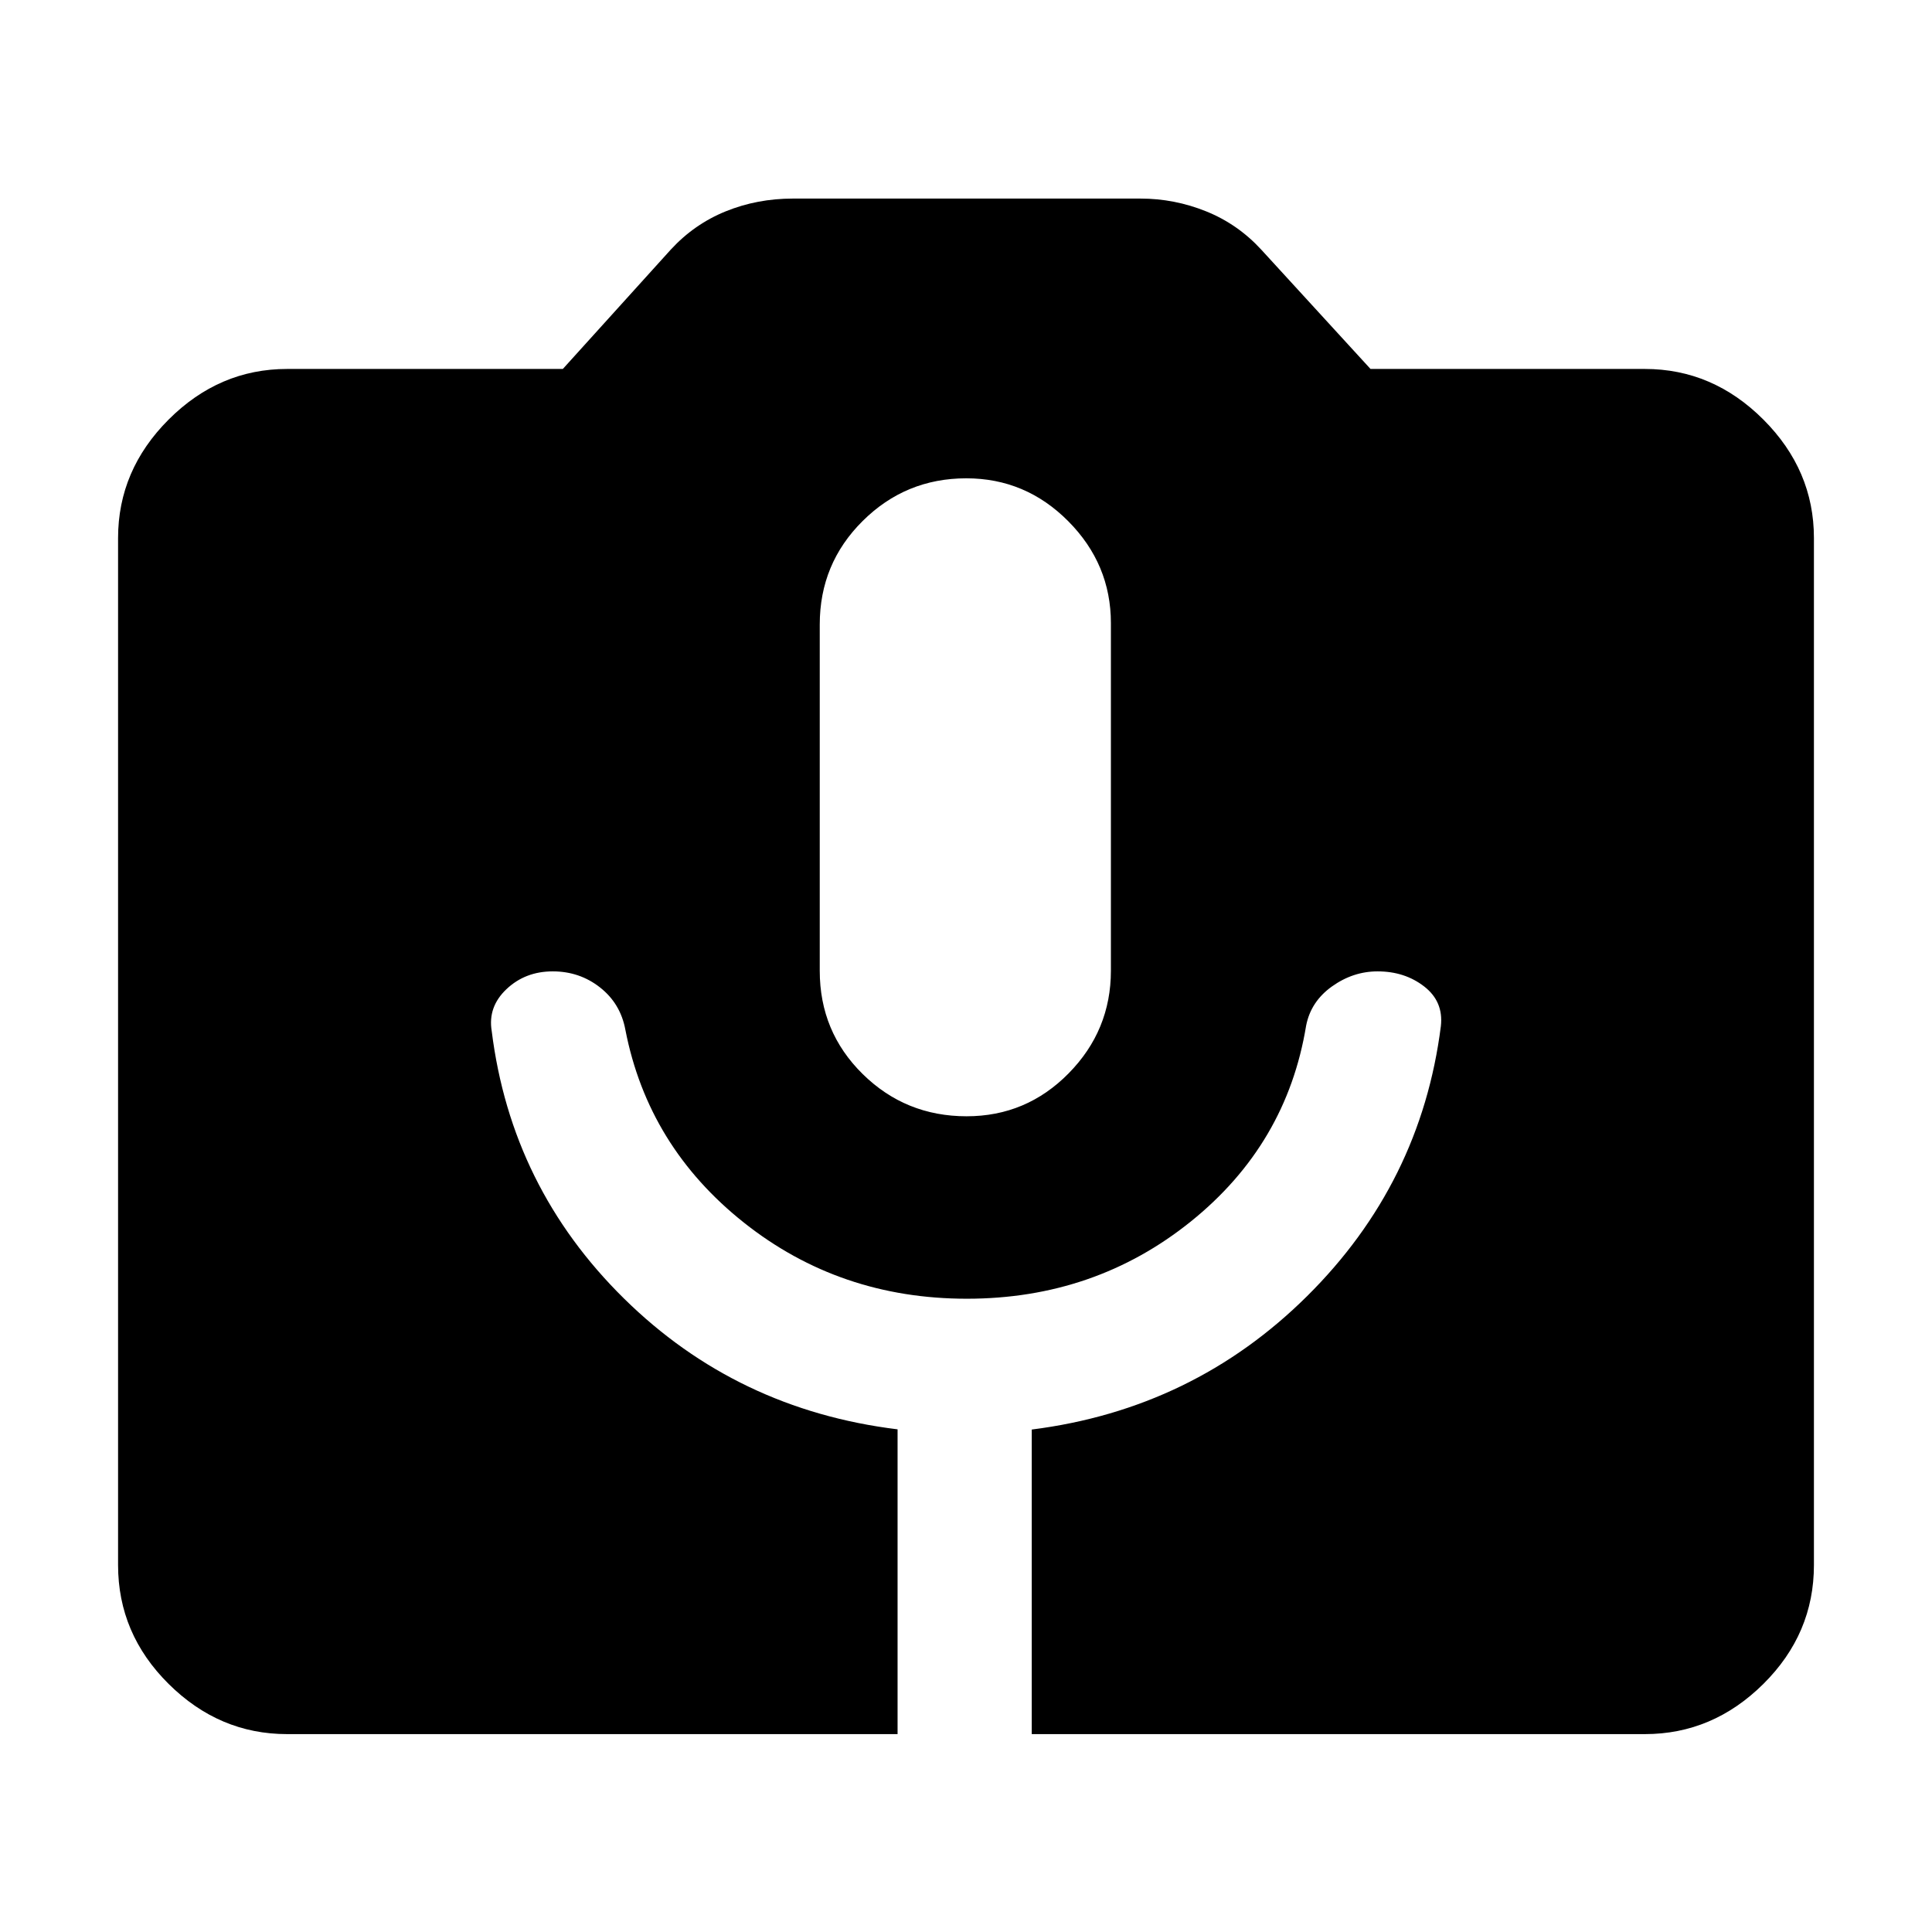 <svg xmlns="http://www.w3.org/2000/svg" height="40" viewBox="0 -960 960 960" width="40"><path d="M142.67-98.33q-33.73 0-58.87-24.93-25.13-24.92-25.13-59.07v-510.34q0-33.72 25.13-58.86 25.14-25.14 58.87-25.14h137L333.33-836q11.67-12.67 27.31-19 15.64-6.33 33.36-6.33h172.67q16.89 0 32.61 6.33 15.72 6.33 27.39 19L681-776.67h136.33q33.73 0 58.87 25.14 25.13 25.14 25.13 58.86v510.34q0 34.15-25.13 59.07-25.14 24.93-58.87 24.93H512.67v-151.34q80.22-10.16 136.81-66.28 56.59-56.11 66.48-134.19 1.37-12.19-8.29-19.69-9.67-7.5-23.16-7.5-12.18 0-22.68 7.5T649-450.33q-9.67 59-57.34 97.33-47.68 38.33-111.24 38.33-63.15 0-110.79-37.83-47.63-37.83-58.89-95.83-2.41-13-12.57-21-10.17-8-23.5-8-13.67 0-23 8.83-9.34 8.83-7.34 20.83Q254-370 310.04-314.79q56.04 55.22 135.96 65.02v151.44H142.67Zm337.65-307q29.68 0 50.68-21.33t21-51.02v-172.69q0-29.3-21.18-50.63-21.18-21.33-50.67-21.33-30.15 0-51.48 21.19-21.34 21.18-21.34 51.43v172.13q0 30.25 21.32 51.25t51.67 21Z"/></svg>